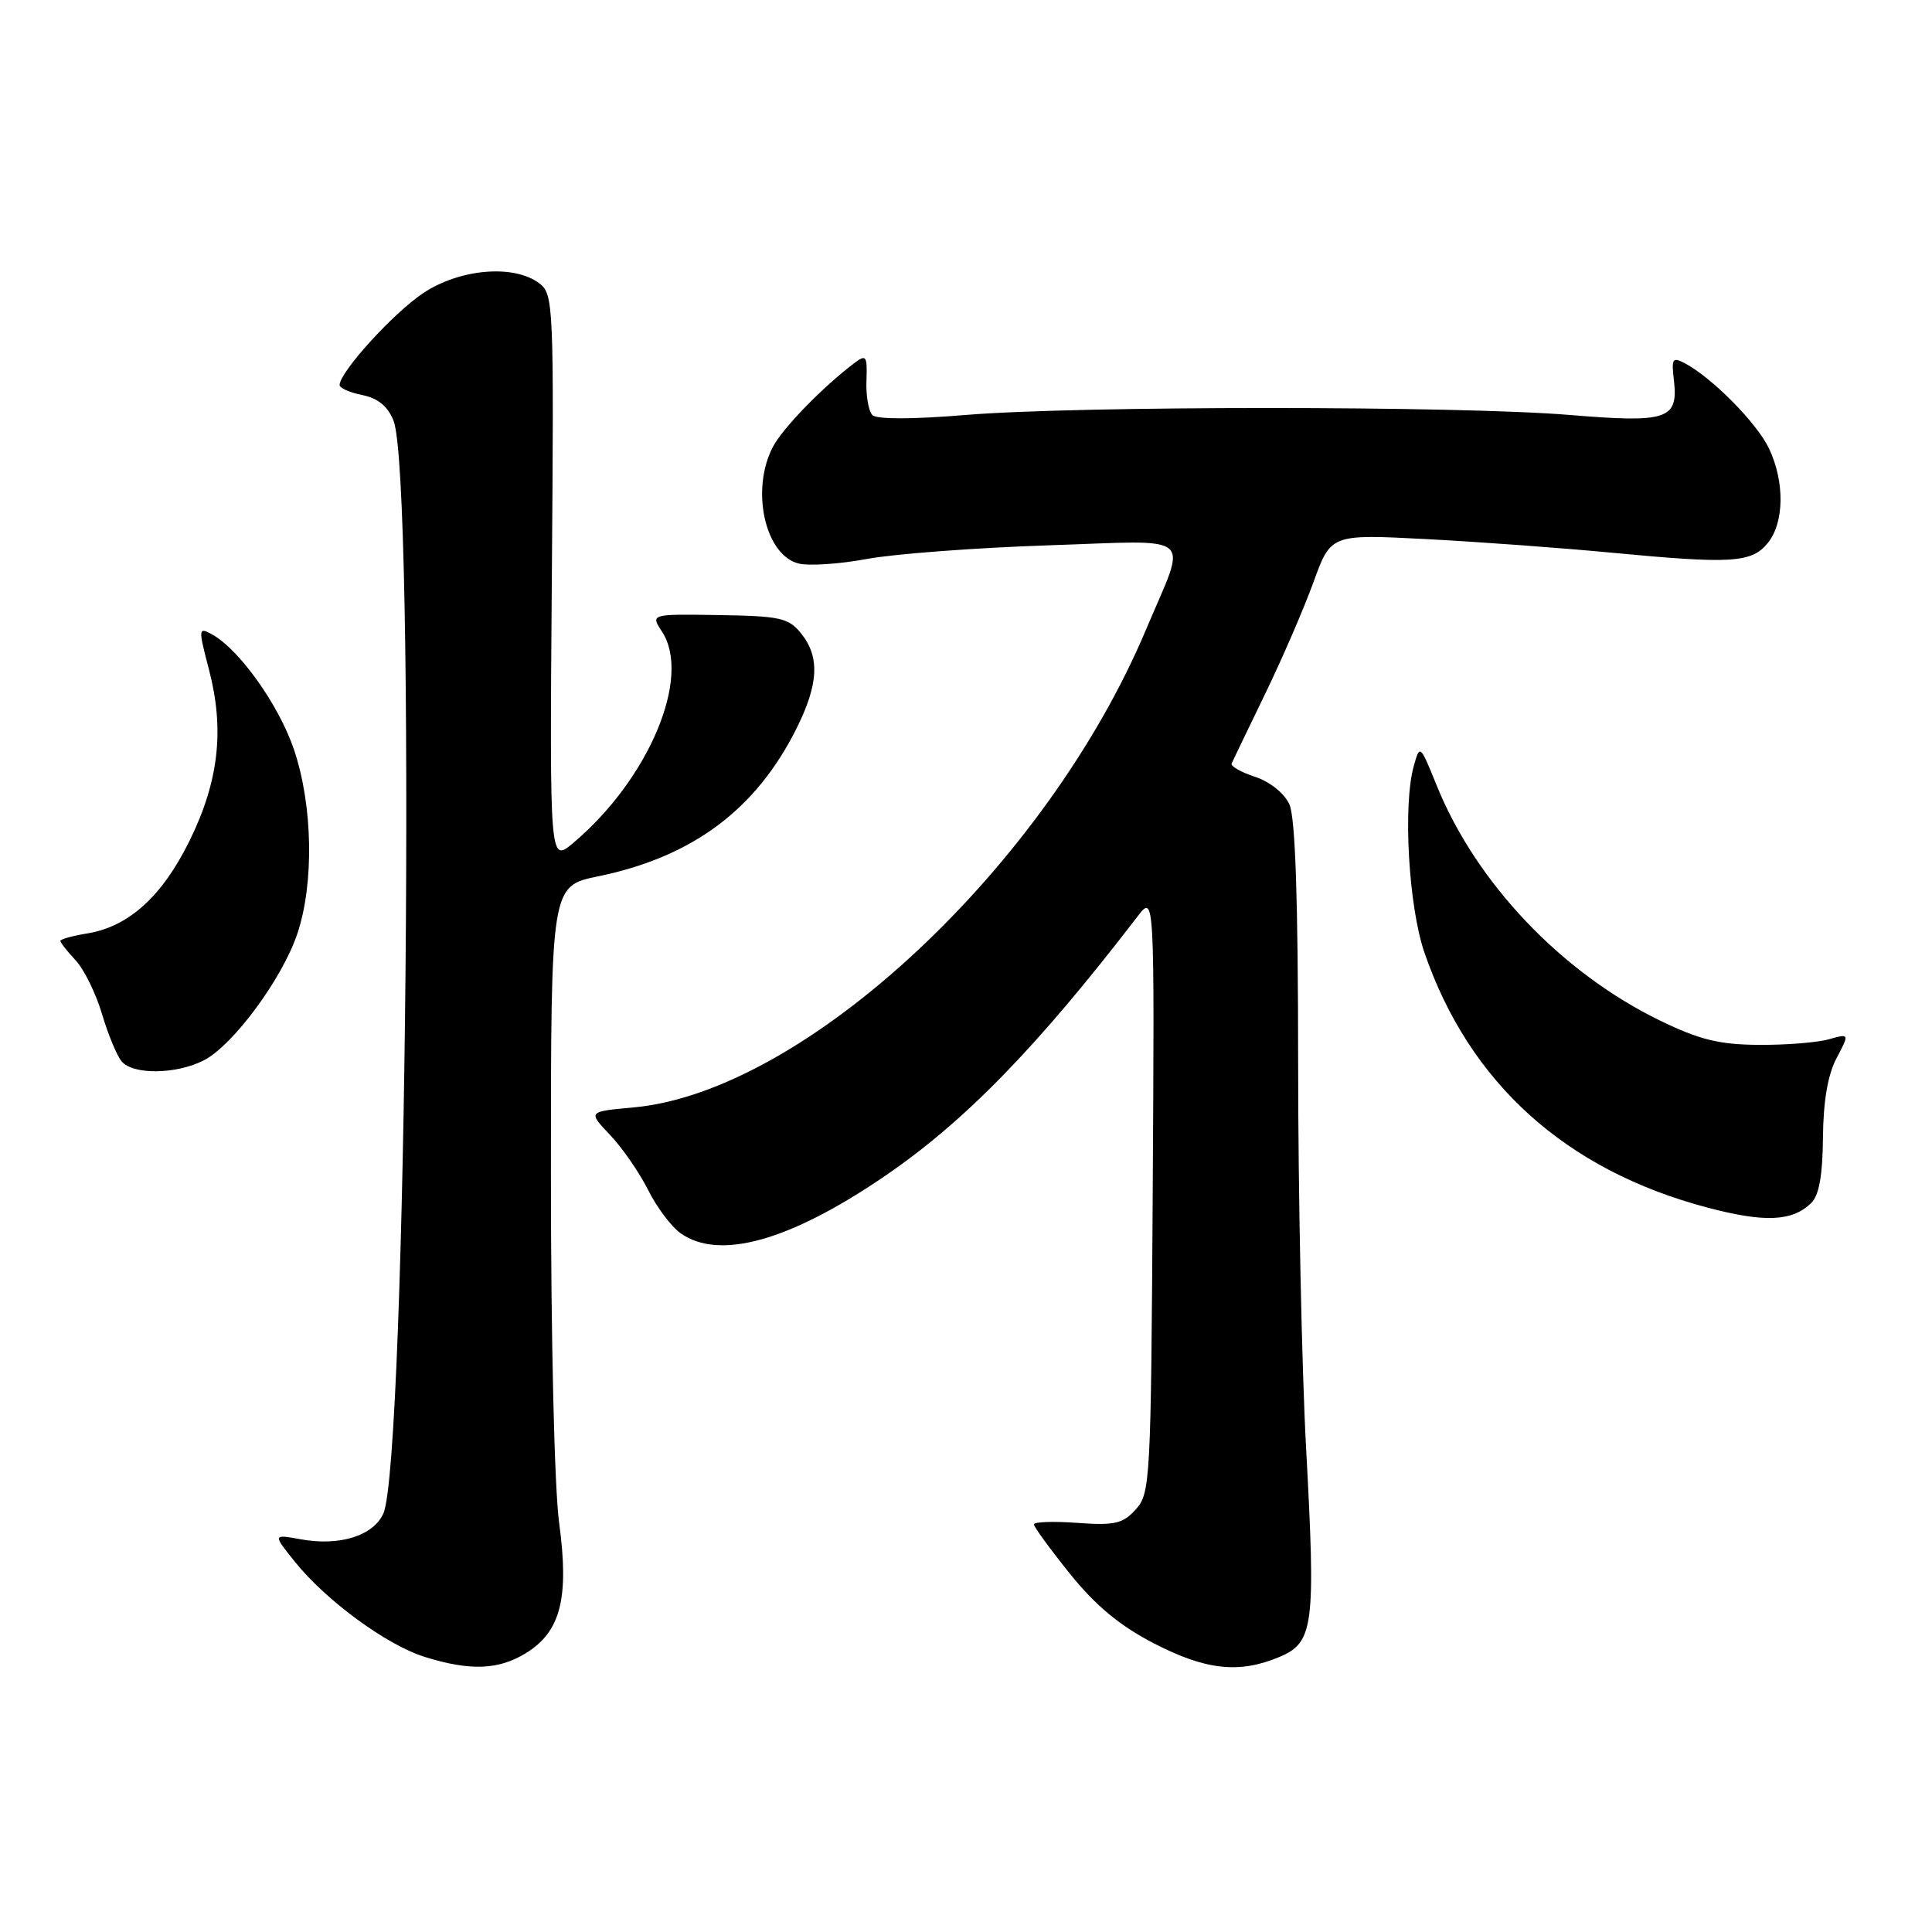 <?xml version="1.0" encoding="UTF-8" standalone="no"?>
<!DOCTYPE svg PUBLIC "-//W3C//DTD SVG 1.1//EN" "http://www.w3.org/Graphics/SVG/1.1/DTD/svg11.dtd" >
<svg xmlns="http://www.w3.org/2000/svg" xmlns:xlink="http://www.w3.org/1999/xlink" version="1.1" viewBox="0 0 256 256">
 <g >
 <path fill="currentColor"
d=" M 69.65 219.07 C 74.29 216.24 75.44 211.78 74.09 201.80 C 73.46 197.13 73.00 177.49 73.00 155.54 C 73.00 117.40 73.00 117.40 79.25 116.12 C 91.75 113.55 100.16 107.29 105.53 96.55 C 108.48 90.65 108.65 87.03 106.15 83.93 C 104.48 81.87 103.38 81.63 95.24 81.50 C 86.19 81.36 86.19 81.36 87.72 83.70 C 91.67 89.72 85.97 103.26 75.95 111.70 C 72.83 114.32 72.83 114.32 73.12 76.67 C 73.41 40.28 73.35 38.98 71.46 37.54 C 68.09 34.99 60.88 35.61 56.03 38.87 C 52.08 41.52 45.00 49.32 45.00 51.02 C 45.00 51.42 46.36 52.02 48.02 52.35 C 50.08 52.77 51.38 53.83 52.14 55.73 C 55.10 63.15 53.89 193.76 50.79 200.56 C 49.44 203.52 44.98 204.90 39.82 203.96 C 36.14 203.29 36.14 203.29 39.08 206.95 C 43.21 212.09 51.23 217.97 56.25 219.54 C 62.26 221.42 66.02 221.29 69.65 219.07 Z  M 169.47 219.58 C 174.08 217.65 174.35 215.59 173.07 192.00 C 172.49 181.28 172.01 158.23 172.01 140.80 C 172.00 119.09 171.64 108.30 170.85 106.58 C 170.18 105.11 168.29 103.59 166.30 102.93 C 164.43 102.32 163.03 101.52 163.20 101.16 C 163.36 100.79 165.35 96.67 167.61 92.00 C 169.88 87.33 172.77 80.64 174.04 77.14 C 176.35 70.78 176.35 70.78 188.92 71.43 C 195.84 71.79 206.90 72.60 213.50 73.23 C 229.46 74.75 232.11 74.59 234.25 71.94 C 236.43 69.24 236.50 63.85 234.40 59.42 C 232.81 56.08 226.92 50.10 223.30 48.16 C 221.61 47.26 221.46 47.49 221.80 50.38 C 222.40 55.58 220.96 56.06 207.94 54.98 C 193.15 53.76 142.83 53.76 128.02 54.98 C 120.94 55.57 116.18 55.58 115.60 55.00 C 115.09 54.49 114.73 52.44 114.81 50.44 C 114.93 47.15 114.78 46.92 113.22 48.10 C 109.07 51.22 103.72 56.72 102.42 59.20 C 99.44 64.87 101.35 73.55 105.82 74.67 C 107.18 75.01 111.27 74.74 114.90 74.06 C 118.53 73.39 129.31 72.58 138.87 72.26 C 158.79 71.61 157.35 70.37 151.87 83.39 C 138.65 114.80 106.61 144.68 83.94 146.74 C 77.89 147.29 77.89 147.29 80.84 150.39 C 82.46 152.10 84.73 155.38 85.88 157.68 C 87.03 159.99 88.98 162.57 90.21 163.43 C 95.32 167.02 104.56 164.45 117.03 155.98 C 127.75 148.70 137.35 138.86 150.74 121.42 C 152.98 118.50 152.98 118.50 152.74 158.15 C 152.51 196.19 152.42 197.88 150.50 200.00 C 148.78 201.90 147.72 202.15 142.75 201.79 C 139.59 201.56 137.00 201.65 137.00 201.99 C 137.00 202.32 139.15 205.27 141.78 208.54 C 145.19 212.77 148.37 215.41 152.87 217.74 C 159.75 221.30 164.18 221.79 169.47 219.58 Z  M 240.00 159.40 C 241.04 158.38 241.51 155.74 241.55 150.72 C 241.60 145.90 242.19 142.41 243.35 140.22 C 245.08 136.94 245.08 136.94 242.29 137.72 C 240.76 138.15 236.57 138.48 233.00 138.45 C 227.81 138.41 225.19 137.77 220.00 135.25 C 206.93 128.90 195.63 117.03 190.39 104.13 C 188.15 98.61 188.14 98.60 187.32 101.55 C 185.88 106.77 186.65 120.11 188.74 126.21 C 194.69 143.51 207.46 155.04 226.20 160.00 C 233.83 162.02 237.49 161.86 240.00 159.40 Z  M 27.03 140.49 C 30.91 138.48 37.40 129.68 39.40 123.72 C 41.64 117.03 41.45 106.71 38.95 99.31 C 36.94 93.38 31.63 85.94 28.01 84.01 C 26.28 83.08 26.27 83.30 27.70 88.77 C 29.77 96.69 28.99 103.54 25.11 111.42 C 21.50 118.76 17.05 122.79 11.59 123.68 C 9.62 124.00 8.00 124.45 8.00 124.67 C 8.00 124.90 8.91 126.06 10.03 127.26 C 11.14 128.45 12.71 131.64 13.51 134.34 C 14.31 137.05 15.48 139.87 16.11 140.63 C 17.62 142.45 23.38 142.37 27.03 140.49 Z "/>
</g>
</svg>
